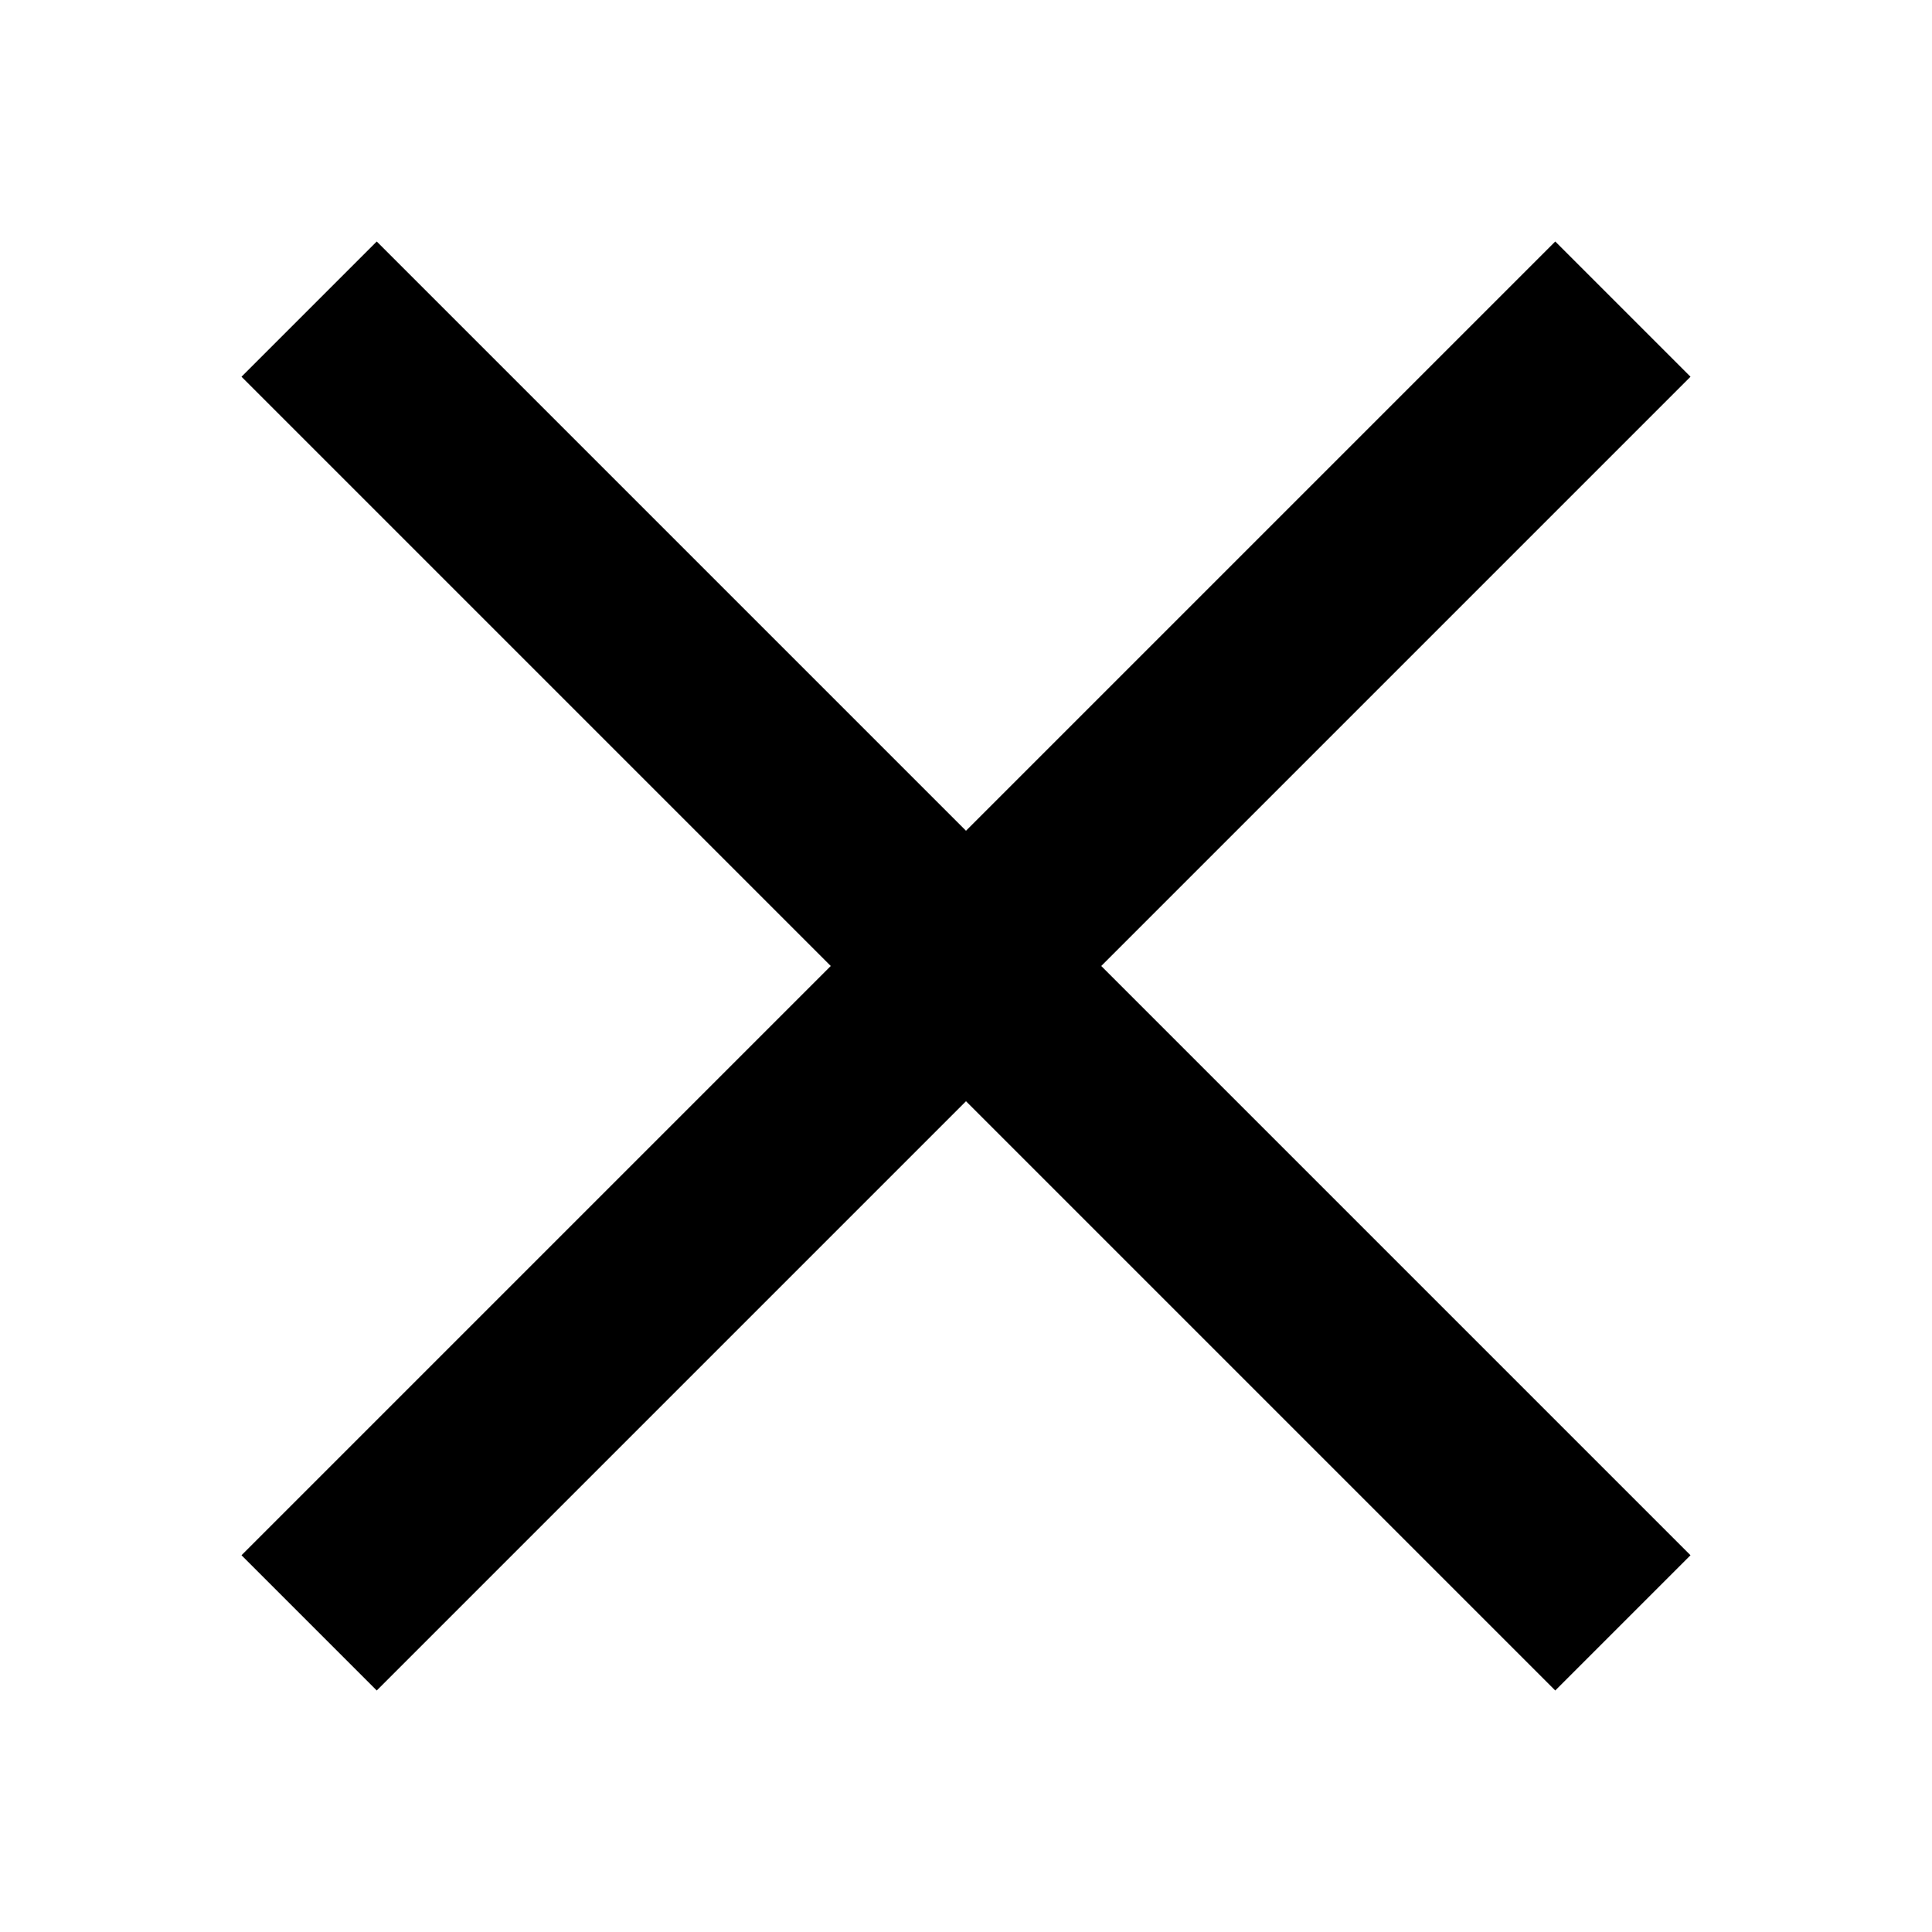 <svg width="40" height="40" viewBox="0 0 40 40" fill="none" xmlns="http://www.w3.org/2000/svg">
<path d="M35 7.8L32.2 5L20 17.2L7.8 5L5 7.8L17.2 20L5 32.2L7.8 35L20 22.8L32.2 35L35 32.2L22.8 20L35 7.8Z" fill="black"/>
</svg>
